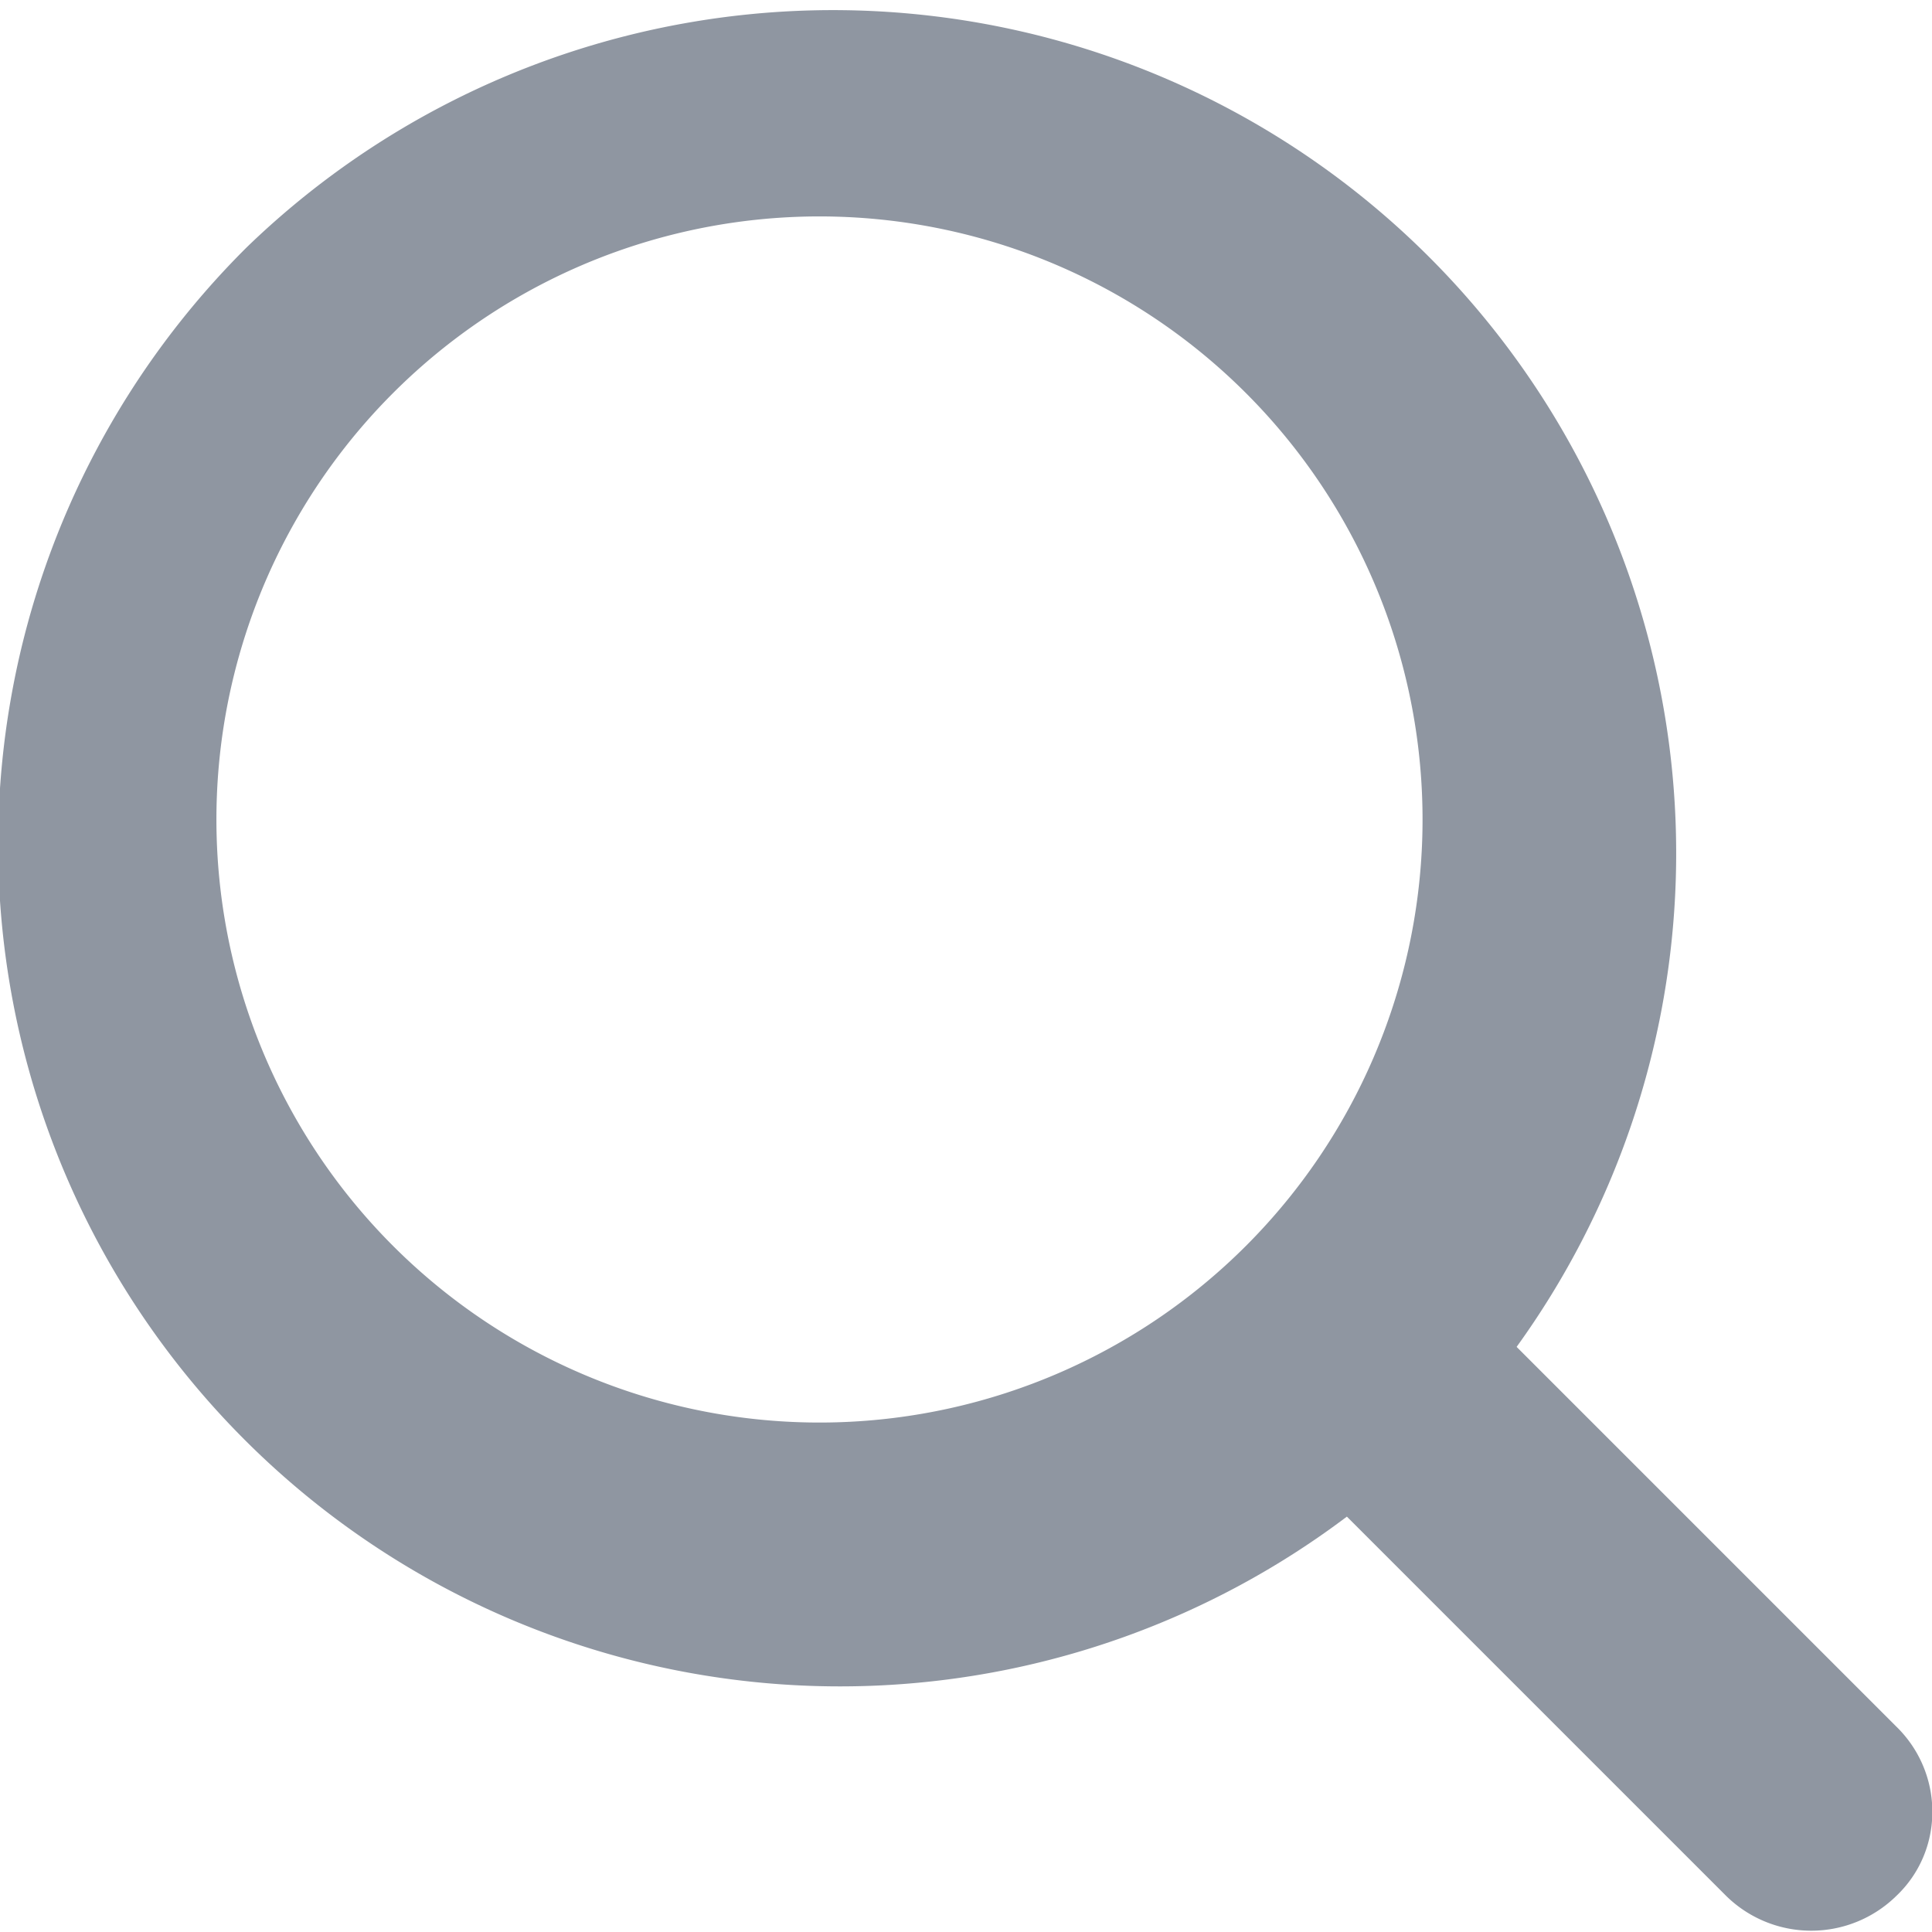 <svg xmlns="http://www.w3.org/2000/svg" xmlns:xlink="http://www.w3.org/1999/xlink" width="14" height="14" viewBox="0 0 14 14"><defs><path id="p4d5a" d="M1237.74 56.74a.88.88 0 0 1-1.23 0l-2.75-2.75a6.1 6.1 0 0 1-7.97-9.2 6.11 6.11 0 0 1 9.2 7.97l2.75 2.75c.35.34.35.9 0 1.23m-4.54-10.71a4.37 4.37 0 1 0-6.17 6.17 4.37 4.37 0 0 0 6.17-6.17"/></defs><g><g transform="translate(-1224 -43)"><use fill="#8f96a1" xlink:href="#p4d5a"/></g></g></svg>